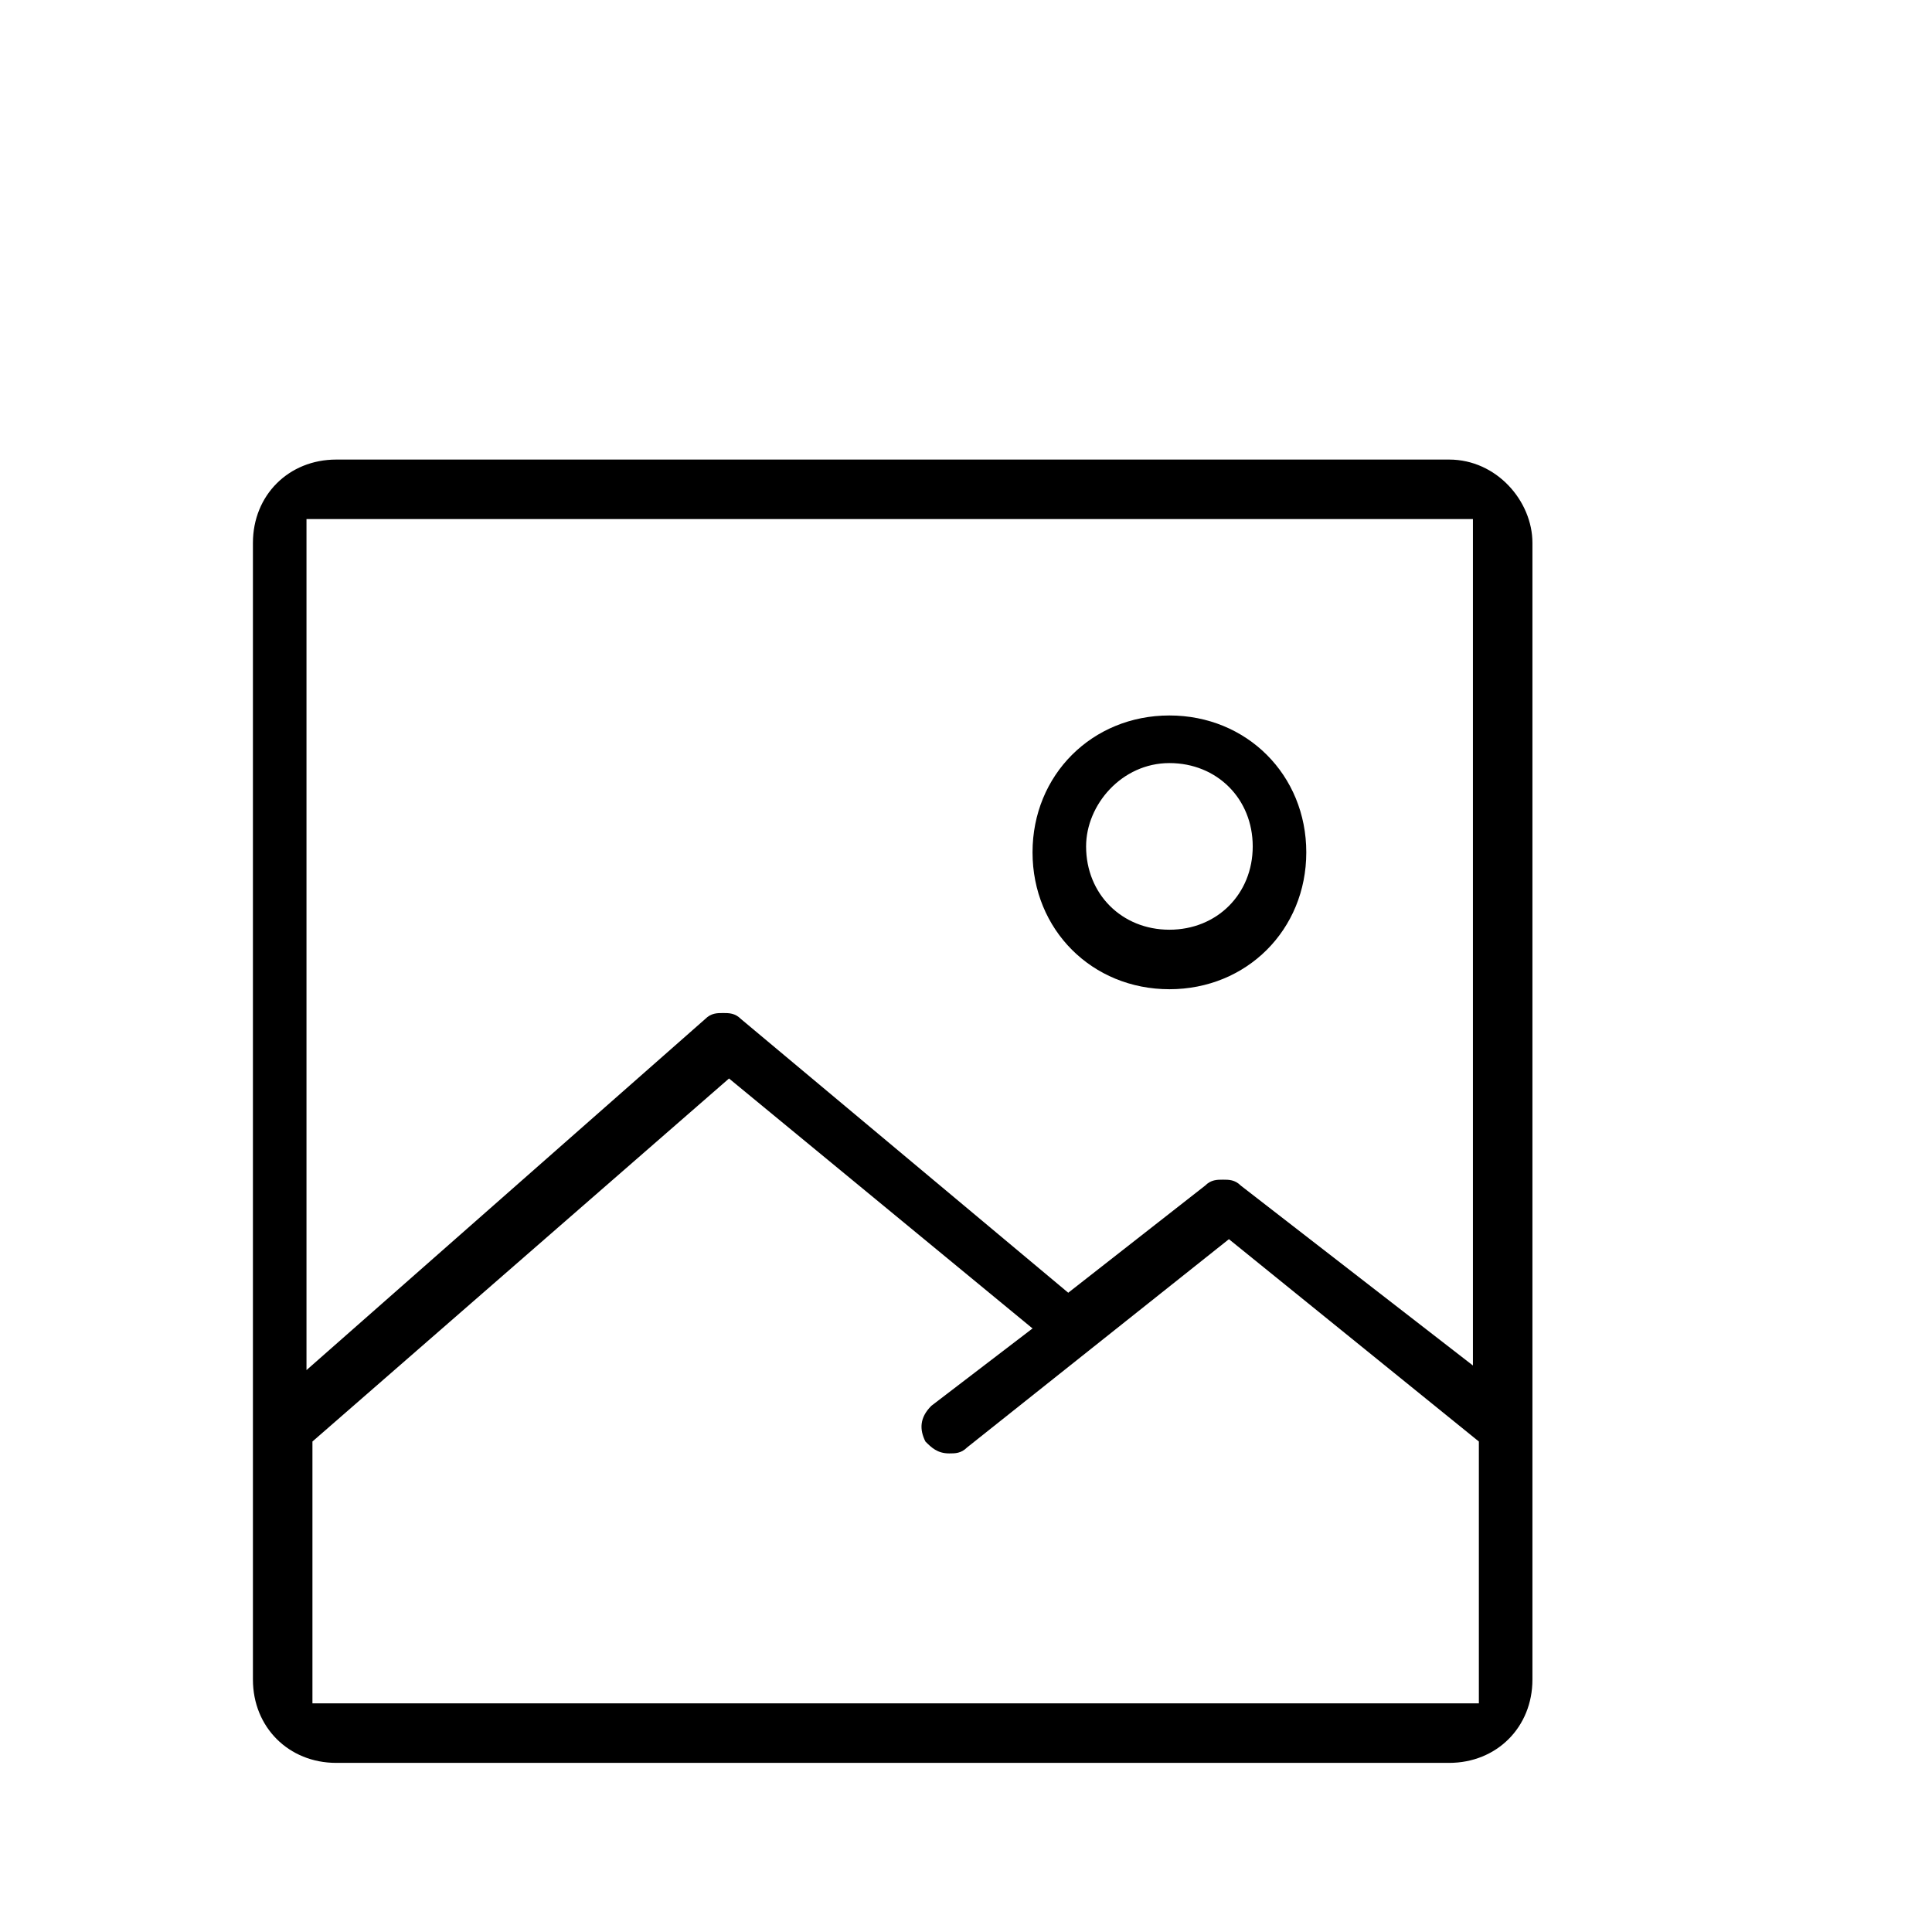 <svg width="150px" height="150px" viewBox="5 -40 31 41" version="1.1" xmlns="http://www.w3.org/2000/svg">
  <path transform="scale(0.037, -0.037)" glyph-name="media_resources" d="M831.147 817.493h-638.293c-27.307 0-47.787-20.48-47.787-47.787v-651.947c0-27.307 20.48-47.787 47.787-47.787h638.293c27.307 0 47.787 20.48 47.787 47.787v651.947c0 23.893-20.48 47.787-47.787 47.787zM848.213 104.106h-669.013v150.187l238.933 208.213 174.080-143.36-58.027-44.373c-6.827-6.827-6.827-13.653-3.413-20.48 3.413-3.413 6.827-6.827 13.653-6.827 3.413 0 6.827 0 10.24 3.413l150.187 119.467 143.36-116.053v-150.187zM848.213 295.253l-136.533 105.813c-3.413 3.413-6.827 3.413-10.24 3.413s-6.827 0-10.24-3.413l-78.507-61.44-187.733 157.013c-3.413 3.413-6.827 3.413-10.24 3.413s-6.827 0-10.24-3.413l-228.693-201.387v488.107h669.013v-488.107h3.413zM670.72 513.706c44.373 0 78.507 34.133 78.507 78.507s-34.133 78.507-78.507 78.507c-44.373 0-78.507-34.133-78.507-78.507s34.133-78.507 78.507-78.507zM670.72 643.413c27.307 0 47.787-20.48 47.787-47.787s-20.48-47.787-47.787-47.787c-27.307 0-47.787 20.48-47.787 47.787 0 23.893 20.48 47.787 47.787 47.787z" />
</svg>